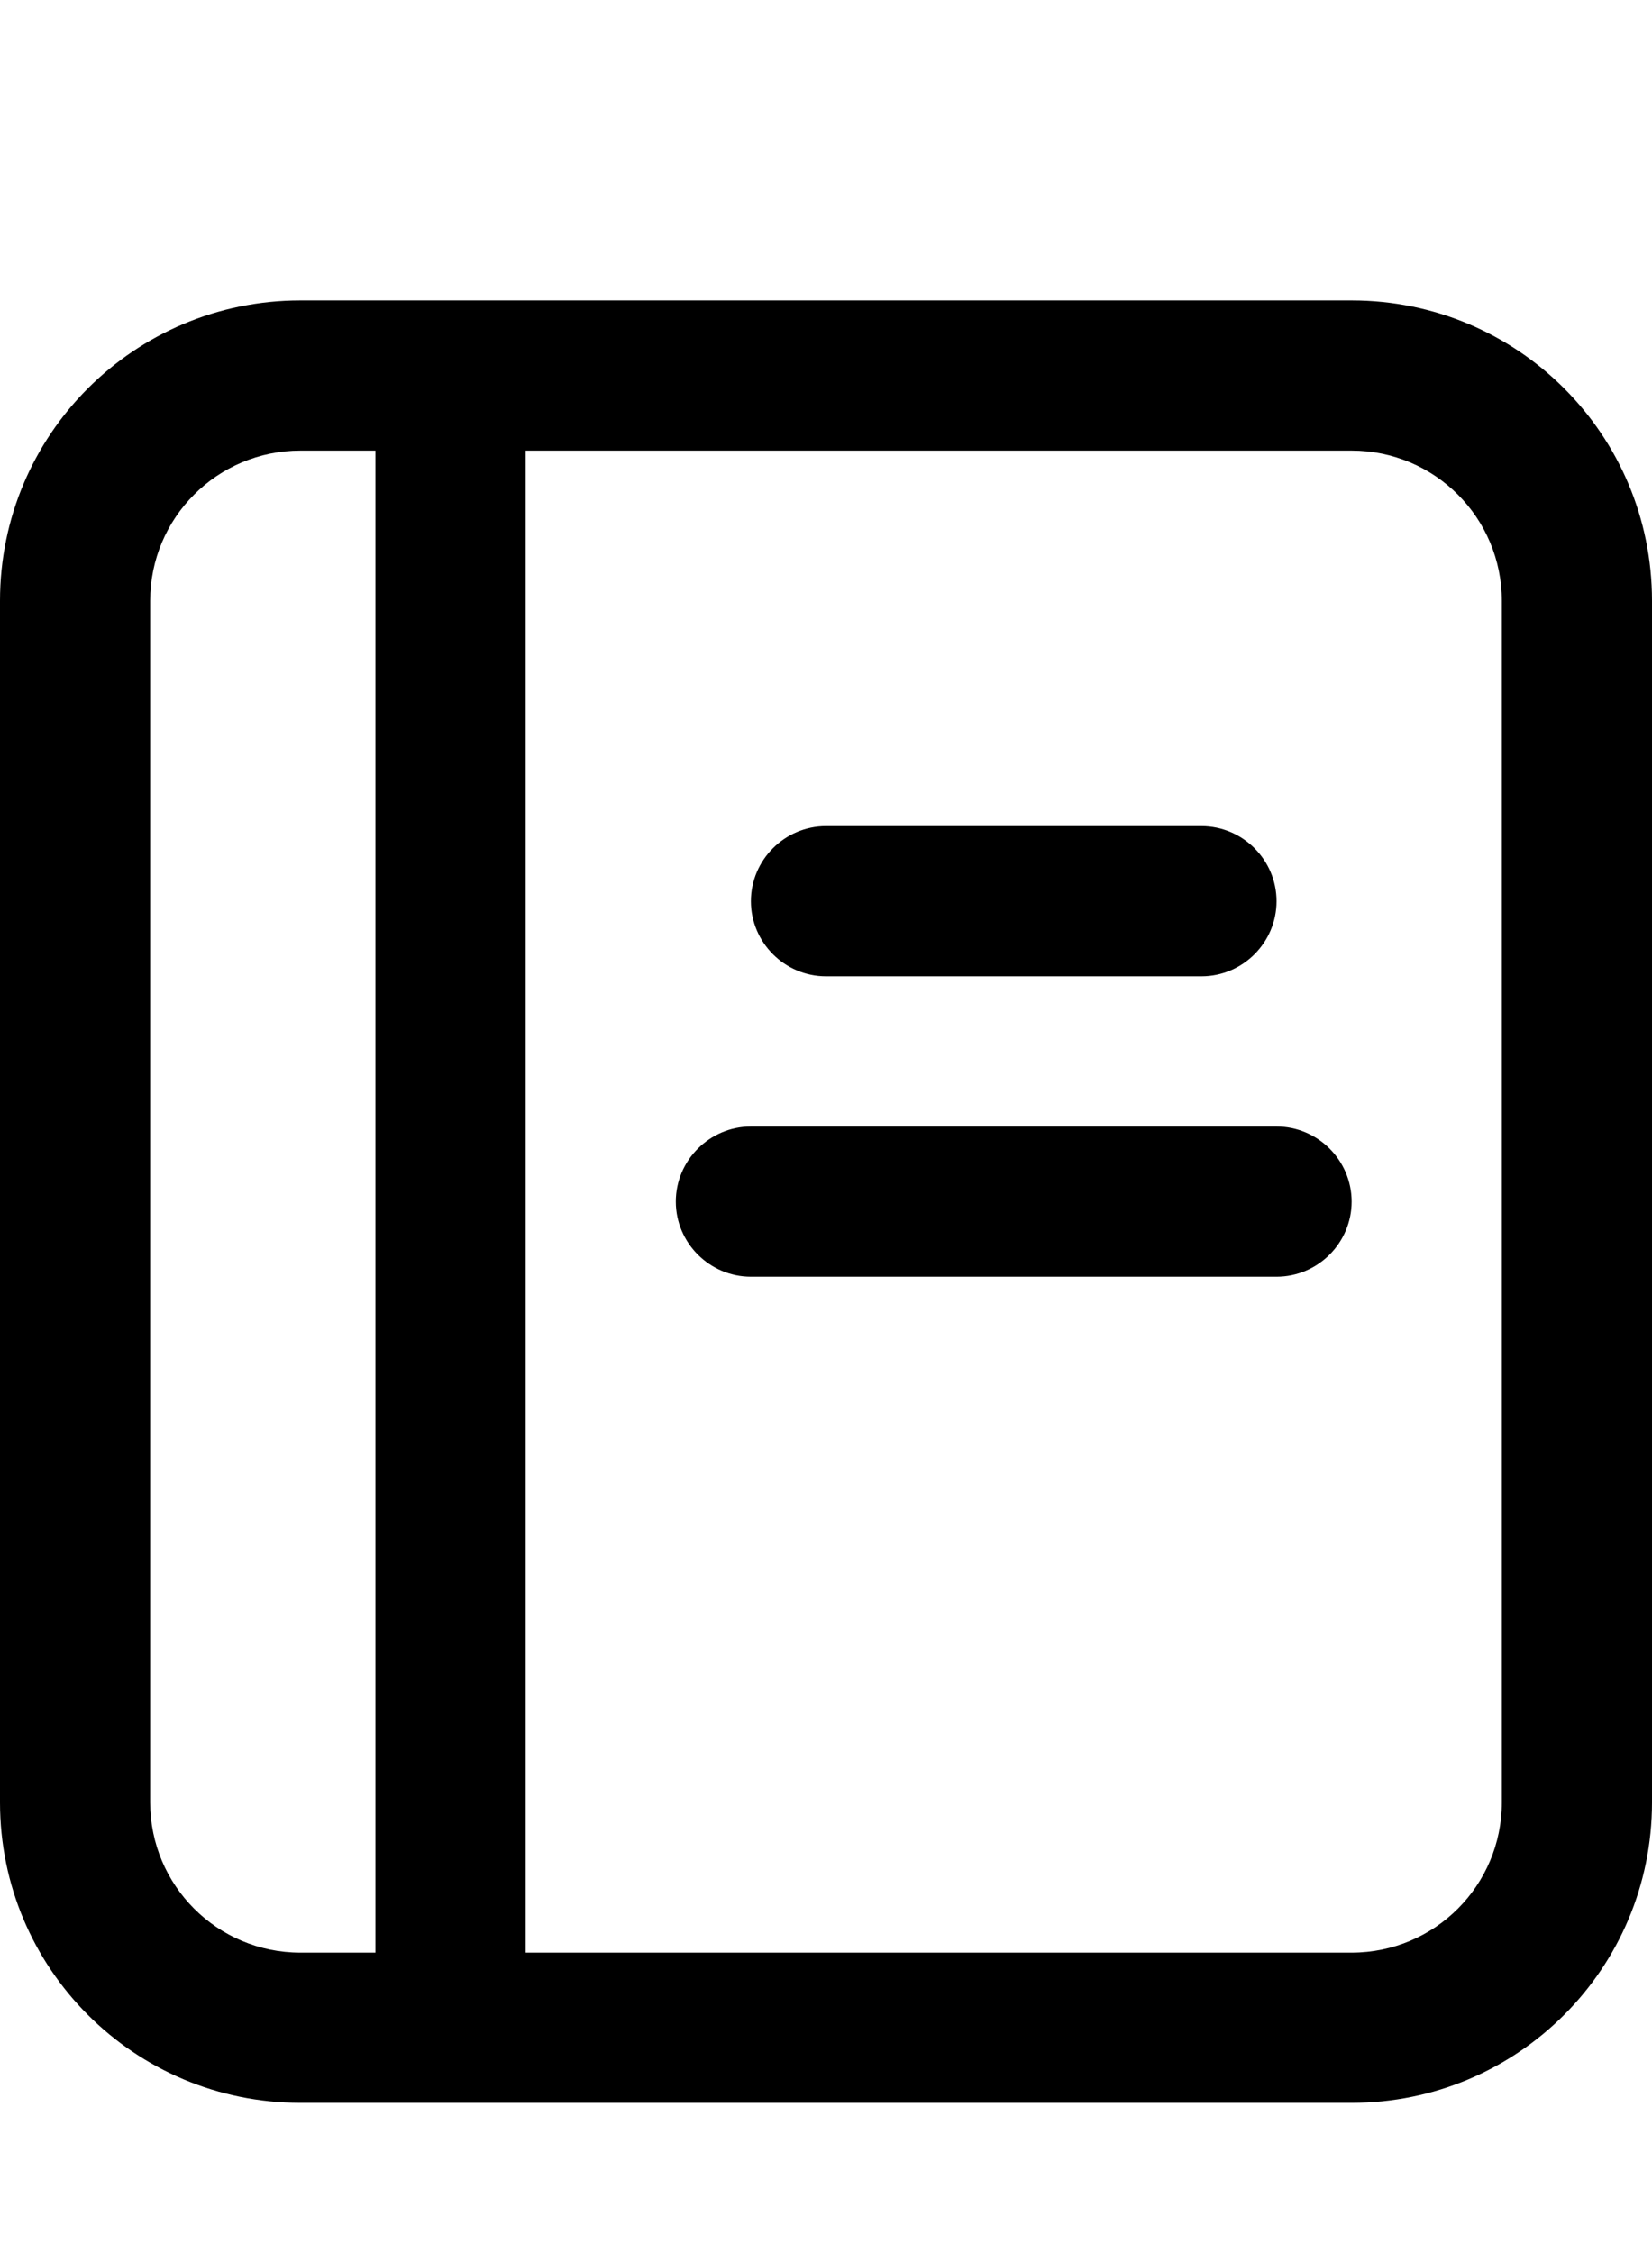 <svg xmlns="http://www.w3.org/2000/svg" viewBox="0 0 396 540"><!--! Font Awesome Pro 7.0.1 by @fontawesome - https://fontawesome.com License - https://fontawesome.com/license (Commercial License) Copyright 2025 Fonticons, Inc. --><path fill="currentColor" d="M198 198c-9.9 0-18 8.1-18 18s8.1 18 18 18l90 0c9.9 0 18-8.1 18-18s-8.1-18-18-18l-90 0zm-18 72c-9.9 0-18 8.1-18 18s8.1 18 18 18l126 0c9.9 0 18-8.1 18-18s-8.1-18-18-18l-126 0zM0 144c0-39.8 32.2-72 72-72l252 0c39.8 0 72 32.2 72 72l0 288c0 39.8-32.2 72-72 72L72 504c-39.8 0-72-32.2-72-72L0 144zm72-36c-19.9 0-36 16.1-36 36l0 288c0 19.9 16.1 36 36 36l18 0 0-360-18 0zm54 0l0 360 198 0c19.9 0 36-16.1 36-36l0-288c0-19.9-16.1-36-36-36l-198 0z"/></svg>